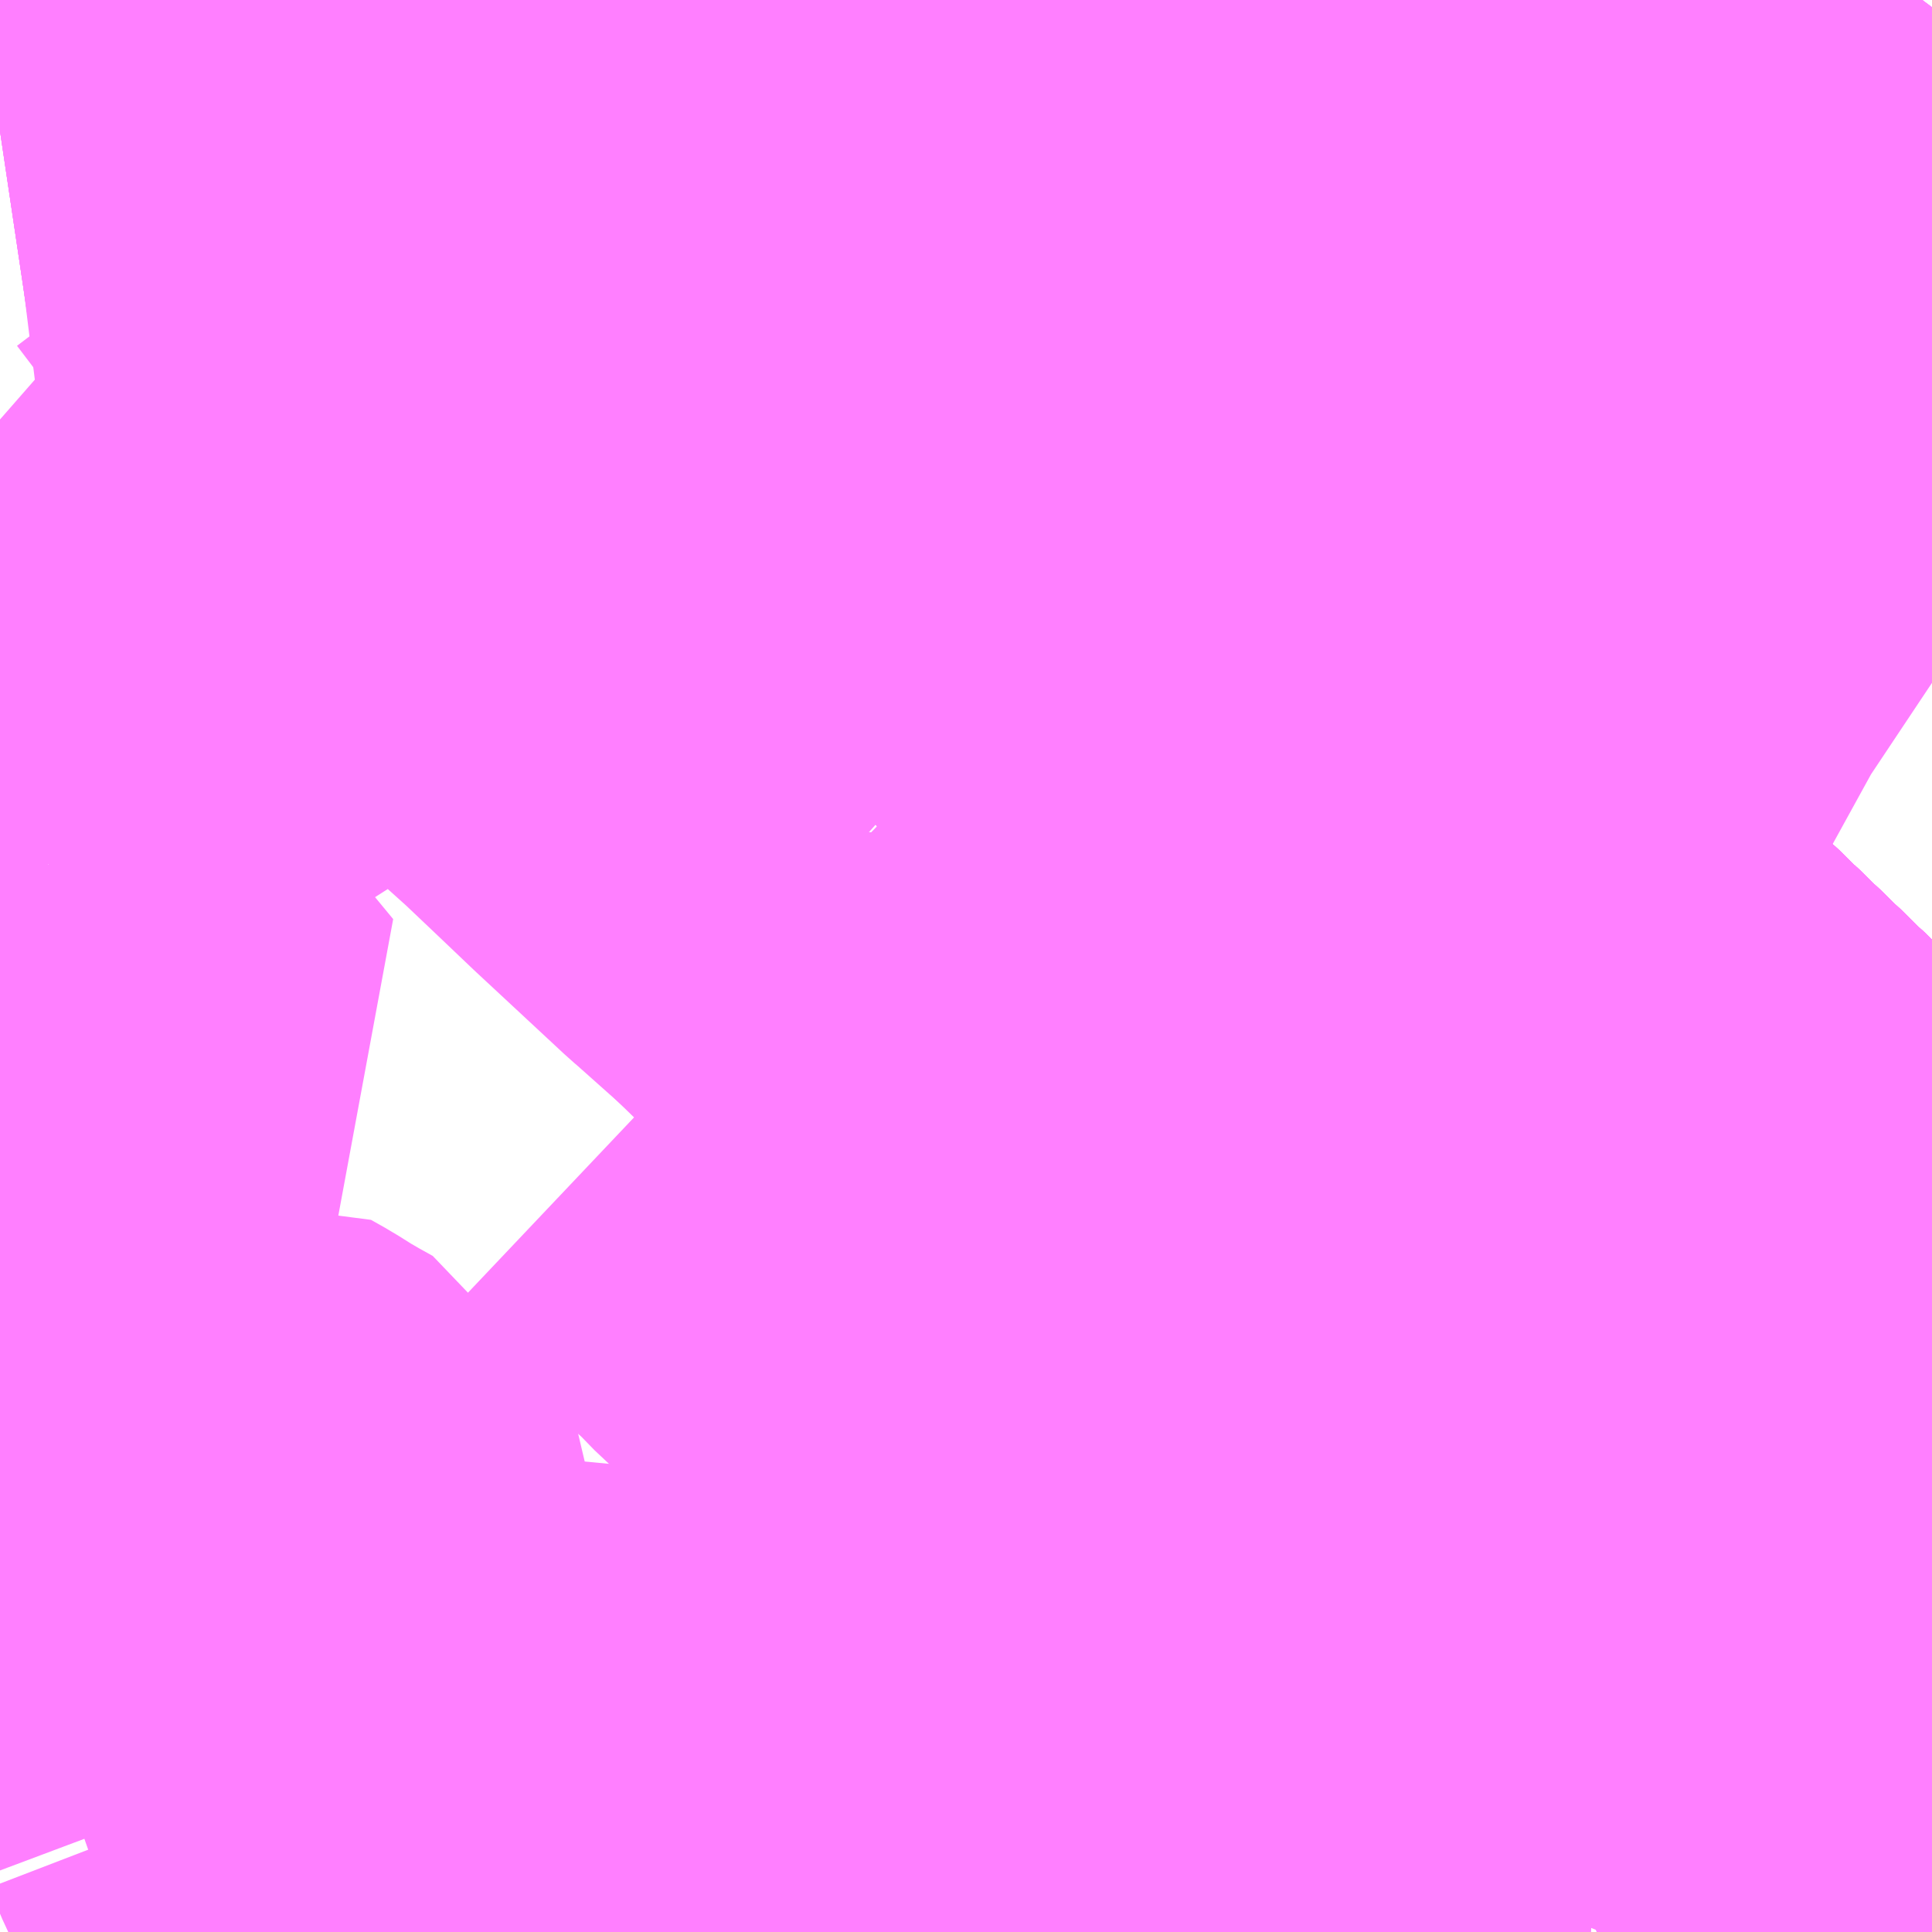 <?xml version="1.0" encoding="UTF-8"?>
<svg  xmlns="http://www.w3.org/2000/svg" xmlns:xlink="http://www.w3.org/1999/xlink" xmlns:go="http://purl.org/svgmap/profile" property="N07_001,N07_002,N07_003,N07_004,N07_005,N07_006,N07_007" viewBox="13684.57 -3522.217 2.197 2.197" go:dataArea="13684.5703125 -3522.216796875 2.197265625 2.197265625" >
<globalCoordinateSystem srsName="http://purl.org/crs/84" transform="matrix(100.0,0.0,0.0,-100.0,0.0,0.0)" />
<defs>
 <g id="p0" >
  <circle cx="0.0" cy="0.0" r="3" stroke="green" stroke-width="0.75" vector-effect="non-scaling-stroke" />
 </g>
</defs>
<g fill="none" fill-rule="evenodd" stroke="#FF00FF" stroke-width="0.75" opacity="0.5" vector-effect="non-scaling-stroke" stroke-linejoin="bevel" >
<path content="1,JR東海バス（株）,ひだ高山号,9.0,9.0,9.0," xlink:title="1" d="M13686.768,-3520.668L13686.734,-3520.687L13686.682,-3520.723L13686.677,-3520.726L13686.668,-3520.732L13686.627,-3520.765L13686.602,-3520.787L13686.595,-3520.793L13686.575,-3520.813L13686.485,-3520.899L13686.48,-3520.904L13686.4,-3520.981L13686.322,-3521.056L13686.312,-3521.066L13686.273,-3521.102L13686.244,-3521.13L13686.221,-3521.152L13686.174,-3521.198L13686.127,-3521.243L13686.12,-3521.249L13686.041,-3521.326L13685.951,-3521.412L13685.949,-3521.414L13685.867,-3521.504L13685.827,-3521.551L13685.795,-3521.589L13685.779,-3521.61L13685.769,-3521.621L13685.762,-3521.63L13685.726,-3521.686L13685.703,-3521.724L13685.685,-3521.751L13685.659,-3521.802L13685.642,-3521.833L13685.581,-3521.968L13685.572,-3521.987L13685.479,-3522.164L13685.459,-3522.217"/>
<path content="1,JR東海バス（株）,ドリームなごや号_01_on,3.0,3.0,3.0," xlink:title="1" d="M13686.768,-3520.668L13686.734,-3520.687L13686.682,-3520.723L13686.677,-3520.726L13686.668,-3520.732L13686.627,-3520.765L13686.602,-3520.787L13686.595,-3520.793L13686.575,-3520.813L13686.485,-3520.899L13686.48,-3520.904L13686.4,-3520.981L13686.322,-3521.056L13686.312,-3521.066L13686.273,-3521.102L13686.244,-3521.13L13686.221,-3521.152L13686.174,-3521.198L13686.127,-3521.243L13686.12,-3521.249L13686.041,-3521.326L13685.951,-3521.412L13685.949,-3521.414L13685.867,-3521.504L13685.827,-3521.551L13685.795,-3521.589L13685.779,-3521.61L13685.769,-3521.621L13685.762,-3521.63L13685.726,-3521.686L13685.703,-3521.724L13685.685,-3521.751L13685.659,-3521.802L13685.642,-3521.833L13685.581,-3521.968L13685.572,-3521.987L13685.479,-3522.164L13685.459,-3522.217"/>
<path content="1,JR東海バス（株）,北陸ドリーム名古屋号,1.5,1.5,1.5," xlink:title="1" d="M13685.459,-3522.217L13685.479,-3522.164L13685.572,-3521.987L13685.581,-3521.968L13685.642,-3521.833L13685.659,-3521.802L13685.685,-3521.751L13685.703,-3521.724L13685.726,-3521.686L13685.762,-3521.63L13685.769,-3521.621L13685.779,-3521.61L13685.795,-3521.589L13685.827,-3521.551L13685.867,-3521.504L13685.949,-3521.414L13685.951,-3521.412L13686.041,-3521.326L13686.12,-3521.249L13686.127,-3521.243L13686.174,-3521.198L13686.221,-3521.152L13686.244,-3521.13L13686.273,-3521.102L13686.312,-3521.066L13686.322,-3521.056L13686.4,-3520.981L13686.48,-3520.904L13686.485,-3520.899L13686.575,-3520.813L13686.595,-3520.793L13686.602,-3520.787L13686.627,-3520.765L13686.668,-3520.732L13686.677,-3520.726L13686.682,-3520.723L13686.734,-3520.687L13686.768,-3520.668"/>
<path content="1,JR東海バス（株）,北陸道特急バス福井線,8.0,8.0,8.0," xlink:title="1" d="M13686.768,-3520.668L13686.734,-3520.687L13686.682,-3520.723L13686.677,-3520.726L13686.668,-3520.732L13686.627,-3520.765L13686.602,-3520.787L13686.595,-3520.793L13686.575,-3520.813L13686.485,-3520.899L13686.48,-3520.904L13686.4,-3520.981L13686.322,-3521.056L13686.312,-3521.066L13686.273,-3521.102L13686.244,-3521.13L13686.221,-3521.152L13686.174,-3521.198L13686.127,-3521.243L13686.12,-3521.249L13686.041,-3521.326L13685.951,-3521.412L13685.949,-3521.414L13685.867,-3521.504L13685.827,-3521.551L13685.795,-3521.589L13685.779,-3521.61L13685.769,-3521.621L13685.762,-3521.63L13685.726,-3521.686L13685.703,-3521.724L13685.685,-3521.751L13685.659,-3521.802L13685.642,-3521.833L13685.581,-3521.968L13685.572,-3521.987L13685.479,-3522.164L13685.459,-3522.217"/>
<path content="1,JR東海バス（株）,北陸道特急バス金沢線,10.0,10.0,10.0," xlink:title="1" d="M13685.459,-3522.217L13685.479,-3522.164L13685.572,-3521.987L13685.581,-3521.968L13685.642,-3521.833L13685.659,-3521.802L13685.685,-3521.751L13685.703,-3521.724L13685.726,-3521.686L13685.762,-3521.63L13685.769,-3521.621L13685.779,-3521.61L13685.795,-3521.589L13685.827,-3521.551L13685.867,-3521.504L13685.949,-3521.414L13685.951,-3521.412L13686.041,-3521.326L13686.12,-3521.249L13686.127,-3521.243L13686.174,-3521.198L13686.221,-3521.152L13686.244,-3521.13L13686.273,-3521.102L13686.312,-3521.066L13686.322,-3521.056L13686.4,-3520.981L13686.48,-3520.904L13686.485,-3520.899L13686.575,-3520.813L13686.595,-3520.793L13686.602,-3520.787L13686.627,-3520.765L13686.668,-3520.732L13686.677,-3520.726L13686.682,-3520.723L13686.734,-3520.687L13686.768,-3520.668"/>
<path content="1,JR東海バス（株）,名神ハイウェイバス_02_on,29.0,29.0,29.0," xlink:title="1" d="M13686.768,-3520.668L13686.734,-3520.687L13686.682,-3520.723L13686.677,-3520.726L13686.668,-3520.732L13686.627,-3520.765L13686.602,-3520.787L13686.595,-3520.793L13686.575,-3520.813L13686.485,-3520.899L13686.48,-3520.904L13686.4,-3520.981L13686.322,-3521.056L13686.312,-3521.066L13686.273,-3521.102L13686.244,-3521.13L13686.221,-3521.152L13686.174,-3521.198L13686.127,-3521.243L13686.12,-3521.249L13686.041,-3521.326L13685.951,-3521.412L13685.949,-3521.414L13685.867,-3521.504L13685.827,-3521.551L13685.795,-3521.589L13685.779,-3521.61L13685.769,-3521.621L13685.762,-3521.63L13685.726,-3521.686L13685.703,-3521.724L13685.685,-3521.751L13685.659,-3521.802L13685.642,-3521.833L13685.581,-3521.968L13685.572,-3521.987L13685.479,-3522.164L13685.459,-3522.217"/>
<path content="1,JR東海バス（株）,名神ハイウェイバス_04_on,29.0,29.0,29.0," xlink:title="1" d="M13686.768,-3520.668L13686.734,-3520.687L13686.682,-3520.723L13686.677,-3520.726L13686.668,-3520.732L13686.627,-3520.765L13686.602,-3520.787L13686.595,-3520.793L13686.575,-3520.813L13686.485,-3520.899L13686.48,-3520.904L13686.4,-3520.981L13686.322,-3521.056L13686.312,-3521.066L13686.273,-3521.102L13686.244,-3521.13L13686.221,-3521.152L13686.174,-3521.198L13686.127,-3521.243L13686.12,-3521.249L13686.041,-3521.326L13685.951,-3521.412L13685.949,-3521.414L13685.867,-3521.504L13685.827,-3521.551L13685.795,-3521.589L13685.779,-3521.61L13685.769,-3521.621L13685.762,-3521.63L13685.726,-3521.686L13685.703,-3521.724L13685.685,-3521.751L13685.659,-3521.802L13685.642,-3521.833L13685.581,-3521.968L13685.572,-3521.987L13685.479,-3522.164L13685.459,-3522.217"/>
<path content="1,イルカ交通（株）,名古屋行高速バス,3.0,3.0,3.0," xlink:title="1" d="M13686.768,-3520.668L13686.734,-3520.687L13686.682,-3520.723L13686.677,-3520.726L13686.668,-3520.732L13686.627,-3520.765L13686.602,-3520.787L13686.595,-3520.793L13686.575,-3520.813L13686.485,-3520.899L13686.48,-3520.904L13686.4,-3520.981L13686.322,-3521.056L13686.312,-3521.066L13686.273,-3521.102L13686.244,-3521.13L13686.221,-3521.152L13686.174,-3521.198L13686.127,-3521.243L13686.12,-3521.249L13686.041,-3521.326L13685.951,-3521.412L13685.949,-3521.414L13685.867,-3521.504L13685.827,-3521.551L13685.795,-3521.589L13685.779,-3521.61L13685.769,-3521.621L13685.762,-3521.63L13685.726,-3521.686L13685.703,-3521.724L13685.685,-3521.751L13685.659,-3521.802L13685.642,-3521.833L13685.581,-3521.968L13685.572,-3521.987L13685.479,-3522.164L13685.459,-3522.217"/>
<path content="1,三交伊勢志摩交通（株）,鳥羽・伊勢～東京・大宮,2.0,2.0,2.0," xlink:title="1" d="M13684.57,-3522.068L13684.684,-3522.085L13684.899,-3522.115L13685.016,-3522.129L13685.079,-3522.134L13685.114,-3522.137L13685.232,-3522.146L13685.392,-3522.158L13685.479,-3522.164L13685.642,-3522.175L13685.679,-3522.177L13685.739,-3522.182L13685.824,-3522.187L13686.142,-3522.21L13686.15,-3522.21L13686.236,-3522.216L13686.244,-3522.217"/>
<path content="1,三重交通（株）,鳥羽・伊勢～東京・大宮,2.0,2.0,2.0," xlink:title="1" d="M13684.57,-3522.068L13684.684,-3522.085L13684.899,-3522.115L13685.016,-3522.129L13685.079,-3522.134L13685.114,-3522.137L13685.232,-3522.146L13685.392,-3522.158L13685.479,-3522.164L13685.642,-3522.175L13685.679,-3522.177L13685.739,-3522.182L13685.824,-3522.187L13686.142,-3522.21L13686.15,-3522.21L13686.236,-3522.216L13686.244,-3522.217"/>
<path content="1,九州産交バス（株）,熊本⇔名古屋,1.0,1.0,1.0," xlink:title="1" d="M13686.768,-3520.668L13686.734,-3520.687L13686.682,-3520.723L13686.677,-3520.726L13686.668,-3520.732L13686.627,-3520.765L13686.602,-3520.787L13686.595,-3520.793L13686.575,-3520.813L13686.485,-3520.899L13686.48,-3520.904L13686.4,-3520.981L13686.322,-3521.056L13686.312,-3521.066L13686.273,-3521.102L13686.244,-3521.13L13686.221,-3521.152L13686.174,-3521.198L13686.127,-3521.243L13686.12,-3521.249L13686.041,-3521.326L13685.951,-3521.412L13685.949,-3521.414L13685.867,-3521.504L13685.827,-3521.551L13685.795,-3521.589L13685.779,-3521.61L13685.769,-3521.621L13685.762,-3521.63L13685.726,-3521.686L13685.703,-3521.724L13685.685,-3521.751L13685.659,-3521.802L13685.642,-3521.833L13685.581,-3521.968L13685.572,-3521.987L13685.479,-3522.164L13685.459,-3522.217"/>
<path content="1,京福バス（株）,名古屋線,2.0,2.0,2.0," xlink:title="1" d="M13686.768,-3520.668L13686.734,-3520.687L13686.682,-3520.723L13686.677,-3520.726L13686.668,-3520.732L13686.627,-3520.765L13686.602,-3520.787L13686.595,-3520.793L13686.575,-3520.813L13686.485,-3520.899L13686.48,-3520.904L13686.4,-3520.981L13686.322,-3521.056L13686.312,-3521.066L13686.273,-3521.102L13686.244,-3521.13L13686.221,-3521.152L13686.174,-3521.198L13686.127,-3521.243L13686.12,-3521.249L13686.041,-3521.326L13685.951,-3521.412L13685.949,-3521.414L13685.867,-3521.504L13685.827,-3521.551L13685.795,-3521.589L13685.779,-3521.61L13685.769,-3521.621L13685.762,-3521.63L13685.726,-3521.686L13685.703,-3521.724L13685.685,-3521.751L13685.659,-3521.802L13685.642,-3521.833L13685.581,-3521.968L13685.572,-3521.987L13685.479,-3522.164L13685.459,-3522.217"/>
<path content="1,伊那バス（株）,名古屋線,13.0,13.0,13.0," xlink:title="1" d="M13686.768,-3520.668L13686.734,-3520.687L13686.682,-3520.723L13686.677,-3520.726L13686.668,-3520.732L13686.627,-3520.765L13686.602,-3520.787L13686.595,-3520.793L13686.575,-3520.813L13686.485,-3520.899L13686.48,-3520.904L13686.4,-3520.981L13686.322,-3521.056L13686.312,-3521.066L13686.273,-3521.102L13686.244,-3521.13L13686.221,-3521.152L13686.174,-3521.198L13686.127,-3521.243L13686.12,-3521.249L13686.041,-3521.326L13685.951,-3521.412L13685.949,-3521.414L13685.867,-3521.504L13685.827,-3521.551L13685.795,-3521.589L13685.779,-3521.61L13685.769,-3521.621L13685.762,-3521.63L13685.726,-3521.686L13685.703,-3521.724L13685.685,-3521.751L13685.659,-3521.802L13685.642,-3521.833L13685.581,-3521.968L13685.572,-3521.987L13685.479,-3522.164L13685.642,-3522.175L13685.679,-3522.177L13685.739,-3522.182L13685.824,-3522.187L13686.142,-3522.21L13686.15,-3522.21L13686.236,-3522.216L13686.244,-3522.217"/>
<path content="1,信南交通（株）,名古屋線_01_on,8.0,8.0,8.0," xlink:title="1" d="M13686.768,-3520.668L13686.734,-3520.687L13686.682,-3520.723L13686.677,-3520.726L13686.668,-3520.732L13686.627,-3520.765L13686.602,-3520.787L13686.595,-3520.793L13686.575,-3520.813L13686.485,-3520.899L13686.48,-3520.904L13686.4,-3520.981L13686.322,-3521.056L13686.312,-3521.066L13686.273,-3521.102L13686.244,-3521.13L13686.221,-3521.152L13686.174,-3521.198L13686.127,-3521.243L13686.12,-3521.249L13686.041,-3521.326L13685.951,-3521.412L13685.949,-3521.414L13685.867,-3521.504L13685.827,-3521.551L13685.795,-3521.589L13685.779,-3521.61L13685.769,-3521.621L13685.762,-3521.63L13685.726,-3521.686L13685.703,-3521.724L13685.685,-3521.751L13685.659,-3521.802L13685.642,-3521.833L13685.581,-3521.968L13685.572,-3521.987L13685.479,-3522.164L13685.642,-3522.175L13685.679,-3522.177L13685.739,-3522.182L13685.824,-3522.187L13686.142,-3522.21L13686.15,-3522.21L13686.236,-3522.216L13686.244,-3522.217"/>
<path content="1,信南交通（株）,名古屋線_02_on,8.0,8.0,8.0," xlink:title="1" d="M13686.768,-3520.668L13686.734,-3520.687L13686.682,-3520.723L13686.677,-3520.726L13686.668,-3520.732L13686.627,-3520.765L13686.602,-3520.787L13686.595,-3520.793L13686.575,-3520.813L13686.485,-3520.899L13686.48,-3520.904L13686.4,-3520.981L13686.322,-3521.056L13686.312,-3521.066L13686.273,-3521.102L13686.244,-3521.13L13686.221,-3521.152L13686.174,-3521.198L13686.127,-3521.243L13686.12,-3521.249L13686.041,-3521.326L13685.951,-3521.412L13685.949,-3521.414L13685.867,-3521.504L13685.827,-3521.551L13685.795,-3521.589L13685.779,-3521.61L13685.769,-3521.621L13685.762,-3521.63L13685.726,-3521.686L13685.703,-3521.724L13685.685,-3521.751L13685.659,-3521.802L13685.642,-3521.833L13685.581,-3521.968L13685.572,-3521.987L13685.479,-3522.164L13685.642,-3522.175L13685.679,-3522.177L13685.739,-3522.182L13685.824,-3522.187L13686.142,-3522.21L13686.15,-3522.21L13686.236,-3522.216L13686.244,-3522.217"/>
<path content="1,信南交通（株）,名古屋線_03_on,8.0,8.0,8.0," xlink:title="1" d="M13686.768,-3520.668L13686.734,-3520.687L13686.682,-3520.723L13686.677,-3520.726L13686.668,-3520.732L13686.627,-3520.765L13686.602,-3520.787L13686.595,-3520.793L13686.575,-3520.813L13686.485,-3520.899L13686.48,-3520.904L13686.4,-3520.981L13686.322,-3521.056L13686.312,-3521.066L13686.273,-3521.102L13686.244,-3521.13L13686.221,-3521.152L13686.174,-3521.198L13686.127,-3521.243L13686.12,-3521.249L13686.041,-3521.326L13685.951,-3521.412L13685.949,-3521.414L13685.867,-3521.504L13685.827,-3521.551L13685.795,-3521.589L13685.779,-3521.61L13685.769,-3521.621L13685.762,-3521.63L13685.726,-3521.686L13685.703,-3521.724L13685.685,-3521.751L13685.659,-3521.802L13685.642,-3521.833L13685.581,-3521.968L13685.572,-3521.987L13685.479,-3522.164L13685.642,-3522.175L13685.679,-3522.177L13685.739,-3522.182L13685.824,-3522.187L13686.142,-3522.21L13686.15,-3522.21L13686.236,-3522.216L13686.244,-3522.217"/>
<path content="1,加越能鉄道（株）,岐阜・名古屋行き（高速バス）,2.0,2.0,2.0," xlink:title="1" d="M13686.768,-3520.668L13686.734,-3520.687L13686.682,-3520.723L13686.677,-3520.726L13686.668,-3520.732L13686.627,-3520.765L13686.602,-3520.787L13686.595,-3520.793L13686.575,-3520.813L13686.485,-3520.899L13686.48,-3520.904L13686.4,-3520.981L13686.322,-3521.056L13686.312,-3521.066L13686.273,-3521.102L13686.244,-3521.13L13686.221,-3521.152L13686.174,-3521.198L13686.127,-3521.243L13686.12,-3521.249L13686.041,-3521.326L13685.951,-3521.412L13685.949,-3521.414L13685.867,-3521.504L13685.827,-3521.551L13685.795,-3521.589L13685.779,-3521.61L13685.769,-3521.621L13685.762,-3521.63L13685.726,-3521.686L13685.703,-3521.724L13685.685,-3521.751L13685.659,-3521.802L13685.642,-3521.833L13685.581,-3521.968L13685.572,-3521.987L13685.479,-3522.164L13685.459,-3522.217"/>
<path content="1,北陸鉄道（株）,高速バス　金沢⇔名古屋,10.0,10.0,10.0," xlink:title="1" d="M13685.459,-3522.217L13685.479,-3522.164L13685.572,-3521.987L13685.581,-3521.968L13685.642,-3521.833L13685.659,-3521.802L13685.685,-3521.751L13685.703,-3521.724L13685.726,-3521.686L13685.762,-3521.63L13685.769,-3521.621L13685.779,-3521.61L13685.795,-3521.589L13685.827,-3521.551L13685.867,-3521.504L13685.949,-3521.414L13685.951,-3521.412L13686.041,-3521.326L13686.12,-3521.249L13686.127,-3521.243L13686.174,-3521.198L13686.221,-3521.152L13686.244,-3521.13L13686.273,-3521.102L13686.312,-3521.066L13686.322,-3521.056L13686.4,-3520.981L13686.48,-3520.904L13686.485,-3520.899L13686.575,-3520.813L13686.595,-3520.793L13686.602,-3520.787L13686.627,-3520.765L13686.668,-3520.732L13686.677,-3520.726L13686.682,-3520.723L13686.734,-3520.687L13686.768,-3520.668"/>
<path content="1,名鉄バス（株）,名古屋～京都_02_on,16.0,16.0,16.0," xlink:title="1" d="M13686.768,-3520.668L13686.734,-3520.687L13686.682,-3520.723L13686.677,-3520.726L13686.668,-3520.732L13686.627,-3520.765L13686.602,-3520.787L13686.595,-3520.793L13686.575,-3520.813L13686.485,-3520.899L13686.48,-3520.904L13686.4,-3520.981L13686.322,-3521.056L13686.312,-3521.066L13686.273,-3521.102L13686.244,-3521.13L13686.221,-3521.152L13686.174,-3521.198L13686.127,-3521.243L13686.12,-3521.249L13686.041,-3521.326L13685.951,-3521.412L13685.949,-3521.414L13685.867,-3521.504L13685.827,-3521.551L13685.795,-3521.589L13685.779,-3521.61L13685.769,-3521.621L13685.762,-3521.63L13685.726,-3521.686L13685.703,-3521.724L13685.685,-3521.751L13685.659,-3521.802L13685.642,-3521.833L13685.581,-3521.968L13685.572,-3521.987L13685.479,-3522.164L13685.459,-3522.217"/>
<path content="1,名鉄バス（株）,名古屋～富山,6.0,6.0,6.0," xlink:title="1" d="M13686.768,-3520.668L13686.734,-3520.687L13686.682,-3520.723L13686.677,-3520.726L13686.668,-3520.732L13686.627,-3520.765L13686.602,-3520.787L13686.595,-3520.793L13686.575,-3520.813L13686.485,-3520.899L13686.48,-3520.904L13686.4,-3520.981L13686.322,-3521.056L13686.312,-3521.066L13686.273,-3521.102L13686.244,-3521.13L13686.221,-3521.152L13686.174,-3521.198L13686.127,-3521.243L13686.12,-3521.249L13686.041,-3521.326L13685.951,-3521.412L13685.949,-3521.414L13685.867,-3521.504L13685.827,-3521.551L13685.795,-3521.589L13685.779,-3521.61L13685.769,-3521.621L13685.762,-3521.63L13685.726,-3521.686L13685.703,-3521.724L13685.685,-3521.751L13685.659,-3521.802L13685.642,-3521.833L13685.581,-3521.968L13685.572,-3521.987L13685.479,-3522.164L13685.459,-3522.217"/>
<path content="1,名鉄バス（株）,名古屋～新潟,2.0,2.0,2.0," xlink:title="1" d="M13686.768,-3520.668L13686.734,-3520.687L13686.682,-3520.723L13686.677,-3520.726L13686.668,-3520.732L13686.627,-3520.765L13686.602,-3520.787L13686.595,-3520.793L13686.575,-3520.813L13686.485,-3520.899L13686.48,-3520.904L13686.4,-3520.981L13686.322,-3521.056L13686.312,-3521.066L13686.273,-3521.102L13686.244,-3521.13L13686.221,-3521.152L13686.174,-3521.198L13686.127,-3521.243L13686.12,-3521.249L13686.041,-3521.326L13685.951,-3521.412L13685.949,-3521.414L13685.867,-3521.504L13685.827,-3521.551L13685.795,-3521.589L13685.779,-3521.61L13685.769,-3521.621L13685.762,-3521.63L13685.726,-3521.686L13685.703,-3521.724L13685.685,-3521.751L13685.659,-3521.802L13685.642,-3521.833L13685.581,-3521.968L13685.572,-3521.987L13685.479,-3522.164L13685.459,-3522.217"/>
<path content="1,名鉄バス（株）,名古屋～松本,6.0,6.0,6.0," xlink:title="1" d="M13686.768,-3520.668L13686.734,-3520.687L13686.682,-3520.723L13686.677,-3520.726L13686.668,-3520.732L13686.627,-3520.765L13686.602,-3520.787L13686.595,-3520.793L13686.575,-3520.813L13686.485,-3520.899L13686.48,-3520.904L13686.4,-3520.981L13686.322,-3521.056L13686.312,-3521.066L13686.273,-3521.102L13686.244,-3521.13L13686.221,-3521.152L13686.174,-3521.198L13686.127,-3521.243L13686.12,-3521.249L13686.041,-3521.326L13685.951,-3521.412L13685.949,-3521.414L13685.867,-3521.504L13685.827,-3521.551L13685.795,-3521.589L13685.779,-3521.61L13685.769,-3521.621L13685.762,-3521.63L13685.726,-3521.686L13685.703,-3521.724L13685.685,-3521.751L13685.659,-3521.802L13685.642,-3521.833L13685.581,-3521.968L13685.572,-3521.987L13685.479,-3522.164L13685.642,-3522.175L13685.679,-3522.177L13685.739,-3522.182L13685.824,-3522.187L13686.142,-3522.21L13686.15,-3522.21L13686.236,-3522.216L13686.244,-3522.217"/>
<path content="1,名鉄バス（株）,名古屋～福井,8.0,8.0,8.0," xlink:title="1" d="M13686.768,-3520.668L13686.734,-3520.687L13686.682,-3520.723L13686.677,-3520.726L13686.668,-3520.732L13686.627,-3520.765L13686.602,-3520.787L13686.595,-3520.793L13686.575,-3520.813L13686.485,-3520.899L13686.48,-3520.904L13686.4,-3520.981L13686.322,-3521.056L13686.312,-3521.066L13686.273,-3521.102L13686.244,-3521.13L13686.221,-3521.152L13686.174,-3521.198L13686.127,-3521.243L13686.12,-3521.249L13686.041,-3521.326L13685.951,-3521.412L13685.949,-3521.414L13685.867,-3521.504L13685.827,-3521.551L13685.795,-3521.589L13685.779,-3521.61L13685.769,-3521.621L13685.762,-3521.63L13685.726,-3521.686L13685.703,-3521.724L13685.685,-3521.751L13685.659,-3521.802L13685.642,-3521.833L13685.581,-3521.968L13685.572,-3521.987L13685.479,-3522.164L13685.459,-3522.217"/>
<path content="1,名鉄バス（株）,名古屋～金沢,10.0,10.0,10.0," xlink:title="1" d="M13686.768,-3520.668L13686.734,-3520.687L13686.682,-3520.723L13686.677,-3520.726L13686.668,-3520.732L13686.627,-3520.765L13686.602,-3520.787L13686.595,-3520.793L13686.575,-3520.813L13686.485,-3520.899L13686.48,-3520.904L13686.4,-3520.981L13686.322,-3521.056L13686.312,-3521.066L13686.273,-3521.102L13686.244,-3521.13L13686.221,-3521.152L13686.174,-3521.198L13686.127,-3521.243L13686.12,-3521.249L13686.041,-3521.326L13685.951,-3521.412L13685.949,-3521.414L13685.867,-3521.504L13685.827,-3521.551L13685.795,-3521.589L13685.779,-3521.61L13685.769,-3521.621L13685.762,-3521.63L13685.726,-3521.686L13685.703,-3521.724L13685.685,-3521.751L13685.659,-3521.802L13685.642,-3521.833L13685.581,-3521.968L13685.572,-3521.987L13685.479,-3522.164L13685.459,-3522.217"/>
<path content="1,名鉄バス（株）,名古屋～長野,4.0,4.0,4.0," xlink:title="1" d="M13686.768,-3520.668L13686.734,-3520.687L13686.682,-3520.723L13686.677,-3520.726L13686.668,-3520.732L13686.627,-3520.765L13686.602,-3520.787L13686.595,-3520.793L13686.575,-3520.813L13686.485,-3520.899L13686.48,-3520.904L13686.4,-3520.981L13686.322,-3521.056L13686.312,-3521.066L13686.273,-3521.102L13686.244,-3521.13L13686.221,-3521.152L13686.174,-3521.198L13686.127,-3521.243L13686.12,-3521.249L13686.041,-3521.326L13685.951,-3521.412L13685.949,-3521.414L13685.867,-3521.504L13685.827,-3521.551L13685.795,-3521.589L13685.779,-3521.61L13685.769,-3521.621L13685.762,-3521.63L13685.726,-3521.686L13685.703,-3521.724L13685.685,-3521.751L13685.659,-3521.802L13685.642,-3521.833L13685.581,-3521.968L13685.572,-3521.987L13685.479,-3522.164L13685.459,-3522.217"/>
<path content="1,名鉄バス（株）,名古屋～高山,9.0,9.0,9.0," xlink:title="1" d="M13686.768,-3520.668L13686.734,-3520.687L13686.682,-3520.723L13686.677,-3520.726L13686.668,-3520.732L13686.627,-3520.765L13686.602,-3520.787L13686.595,-3520.793L13686.575,-3520.813L13686.485,-3520.899L13686.48,-3520.904L13686.4,-3520.981L13686.322,-3521.056L13686.312,-3521.066L13686.273,-3521.102L13686.244,-3521.13L13686.221,-3521.152L13686.174,-3521.198L13686.127,-3521.243L13686.12,-3521.249L13686.041,-3521.326L13685.951,-3521.412L13685.949,-3521.414L13685.867,-3521.504L13685.827,-3521.551L13685.795,-3521.589L13685.779,-3521.61L13685.769,-3521.621L13685.762,-3521.63L13685.726,-3521.686L13685.703,-3521.724L13685.685,-3521.751L13685.659,-3521.802L13685.642,-3521.833L13685.581,-3521.968L13685.572,-3521.987L13685.479,-3522.164L13685.459,-3522.217"/>
<path content="1,名鉄バス（株）,都市間高速バス関・美濃線_01_on,11.0,11.0,11.0," xlink:title="1" d="M13686.768,-3520.668L13686.734,-3520.687L13686.682,-3520.723L13686.677,-3520.726L13686.668,-3520.732L13686.627,-3520.765L13686.602,-3520.787L13686.595,-3520.793L13686.575,-3520.813L13686.485,-3520.899L13686.48,-3520.904L13686.4,-3520.981L13686.322,-3521.056L13686.312,-3521.066L13686.273,-3521.102L13686.244,-3521.13L13686.221,-3521.152L13686.174,-3521.198L13686.127,-3521.243L13686.12,-3521.249L13686.041,-3521.326L13685.951,-3521.412L13685.949,-3521.414L13685.867,-3521.504L13685.827,-3521.551L13685.795,-3521.589L13685.779,-3521.61L13685.769,-3521.621L13685.762,-3521.63L13685.726,-3521.686L13685.703,-3521.724L13685.685,-3521.751L13685.659,-3521.802L13685.642,-3521.833L13685.581,-3521.968L13685.572,-3521.987L13685.479,-3522.164L13685.459,-3522.217"/>
<path content="1,名鉄バス（株）,都市間高速バス関・美濃線_02_on,11.0,11.0,11.0," xlink:title="1" d="M13686.768,-3520.668L13686.734,-3520.687L13686.682,-3520.723L13686.677,-3520.726L13686.668,-3520.732L13686.627,-3520.765L13686.602,-3520.787L13686.595,-3520.793L13686.575,-3520.813L13686.485,-3520.899L13686.48,-3520.904L13686.4,-3520.981L13686.322,-3521.056L13686.312,-3521.066L13686.273,-3521.102L13686.244,-3521.13L13686.221,-3521.152L13686.174,-3521.198L13686.127,-3521.243L13686.12,-3521.249L13686.041,-3521.326L13685.951,-3521.412L13685.949,-3521.414L13685.867,-3521.504L13685.827,-3521.551L13685.795,-3521.589L13685.779,-3521.61L13685.769,-3521.621L13685.762,-3521.63L13685.726,-3521.686L13685.703,-3521.724L13685.685,-3521.751L13685.659,-3521.802L13685.642,-3521.833L13685.581,-3521.968L13685.572,-3521.987L13685.479,-3522.164L13685.459,-3522.217"/>
<path content="1,名阪近鉄バス（株）,名古屋～京都_02_on,29.0,29.0,29.0," xlink:title="1" d="M13686.768,-3520.668L13686.734,-3520.687L13686.682,-3520.723L13686.677,-3520.726L13686.668,-3520.732L13686.627,-3520.765L13686.602,-3520.787L13686.595,-3520.793L13686.575,-3520.813L13686.485,-3520.899L13686.48,-3520.904L13686.4,-3520.981L13686.322,-3521.056L13686.312,-3521.066L13686.273,-3521.102L13686.244,-3521.13L13686.221,-3521.152L13686.174,-3521.198L13686.127,-3521.243L13686.12,-3521.249L13686.041,-3521.326L13685.951,-3521.412L13685.949,-3521.414L13685.867,-3521.504L13685.827,-3521.551L13685.795,-3521.589L13685.779,-3521.61L13685.769,-3521.621L13685.762,-3521.63L13685.726,-3521.686L13685.703,-3521.724L13685.685,-3521.751L13685.659,-3521.802L13685.642,-3521.833L13685.581,-3521.968L13685.572,-3521.987L13685.479,-3522.164L13685.459,-3522.217"/>
<path content="1,名阪近鉄バス（株）,名古屋～大阪,29.0,29.0,29.0," xlink:title="1" d="M13686.768,-3520.668L13686.734,-3520.687L13686.682,-3520.723L13686.677,-3520.726L13686.668,-3520.732L13686.627,-3520.765L13686.602,-3520.787L13686.595,-3520.793L13686.575,-3520.813L13686.485,-3520.899L13686.48,-3520.904L13686.4,-3520.981L13686.322,-3521.056L13686.312,-3521.066L13686.273,-3521.102L13686.244,-3521.13L13686.221,-3521.152L13686.174,-3521.198L13686.127,-3521.243L13686.12,-3521.249L13686.041,-3521.326L13685.951,-3521.412L13685.949,-3521.414L13685.867,-3521.504L13685.827,-3521.551L13685.795,-3521.589L13685.779,-3521.61L13685.769,-3521.621L13685.762,-3521.63L13685.726,-3521.686L13685.703,-3521.724L13685.685,-3521.751L13685.659,-3521.802L13685.642,-3521.833L13685.581,-3521.968L13685.572,-3521.987L13685.479,-3522.164L13685.459,-3522.217"/>
<path content="1,富山地方鉄道（株）,名古屋（高速バス）,6.0,6.0,6.0," xlink:title="1" d="M13685.459,-3522.217L13685.479,-3522.164L13685.572,-3521.987L13685.581,-3521.968L13685.642,-3521.833L13685.659,-3521.802L13685.685,-3521.751L13685.703,-3521.724L13685.726,-3521.686L13685.762,-3521.63L13685.769,-3521.621L13685.779,-3521.61L13685.795,-3521.589L13685.827,-3521.551L13685.867,-3521.504L13685.949,-3521.414L13685.951,-3521.412L13686.041,-3521.326L13686.12,-3521.249L13686.127,-3521.243L13686.174,-3521.198L13686.221,-3521.152L13686.244,-3521.13L13686.273,-3521.102L13686.312,-3521.066L13686.322,-3521.056L13686.4,-3520.981L13686.48,-3520.904L13686.485,-3520.899L13686.575,-3520.813L13686.595,-3520.793L13686.602,-3520.787L13686.627,-3520.765L13686.668,-3520.732L13686.677,-3520.726L13686.682,-3520.723L13686.734,-3520.687L13686.768,-3520.668"/>
<path content="1,岐阜乗合自動車（株）,高速名古屋線,11.0,11.0,11.0," xlink:title="1" d="M13686.768,-3520.668L13686.734,-3520.687L13686.682,-3520.723L13686.677,-3520.726L13686.668,-3520.732L13686.627,-3520.765L13686.602,-3520.787L13686.595,-3520.793L13686.575,-3520.813L13686.485,-3520.899L13686.48,-3520.904L13686.4,-3520.981L13686.322,-3521.056L13686.312,-3521.066L13686.273,-3521.102L13686.244,-3521.13L13686.221,-3521.152L13686.174,-3521.198L13686.127,-3521.243L13686.12,-3521.249L13686.041,-3521.326L13685.951,-3521.412L13685.949,-3521.414L13685.867,-3521.504L13685.827,-3521.551L13685.795,-3521.589L13685.779,-3521.61L13685.769,-3521.621L13685.762,-3521.63L13685.726,-3521.686L13685.703,-3521.724L13685.685,-3521.751L13685.659,-3521.802L13685.642,-3521.833L13685.581,-3521.968L13685.572,-3521.987L13685.479,-3522.164L13685.459,-3522.217"/>
<path content="1,岐阜乗合自動車（株）,高速高岡・氷見線,2.0,2.0,2.0," xlink:title="1" d="M13686.768,-3520.668L13686.734,-3520.687L13686.682,-3520.723L13686.677,-3520.726L13686.668,-3520.732L13686.627,-3520.765L13686.602,-3520.787L13686.595,-3520.793L13686.575,-3520.813L13686.485,-3520.899L13686.48,-3520.904L13686.4,-3520.981L13686.322,-3521.056L13686.312,-3521.066L13686.273,-3521.102L13686.244,-3521.13L13686.221,-3521.152L13686.174,-3521.198L13686.127,-3521.243L13686.12,-3521.249L13686.041,-3521.326L13685.951,-3521.412L13685.949,-3521.414L13685.867,-3521.504L13685.827,-3521.551L13685.795,-3521.589L13685.779,-3521.61L13685.769,-3521.621L13685.762,-3521.63L13685.726,-3521.686L13685.703,-3521.724L13685.685,-3521.751L13685.659,-3521.802L13685.642,-3521.833L13685.581,-3521.968L13685.572,-3521.987L13685.479,-3522.164L13685.459,-3522.217"/>
<path content="1,川中島バス（株）,特急長野・松本～名古屋線,2.0,2.0,2.0," xlink:title="1" d="M13686.768,-3520.668L13686.734,-3520.687L13686.682,-3520.723L13686.677,-3520.726L13686.668,-3520.732L13686.627,-3520.765L13686.602,-3520.787L13686.595,-3520.793L13686.575,-3520.813L13686.485,-3520.899L13686.48,-3520.904L13686.4,-3520.981L13686.322,-3521.056L13686.312,-3521.066L13686.273,-3521.102L13686.244,-3521.13L13686.221,-3521.152L13686.174,-3521.198L13686.127,-3521.243L13686.12,-3521.249L13686.041,-3521.326L13685.951,-3521.412L13685.949,-3521.414L13685.867,-3521.504L13685.827,-3521.551L13685.795,-3521.589L13685.779,-3521.61L13685.769,-3521.621L13685.762,-3521.63L13685.726,-3521.686L13685.703,-3521.724L13685.685,-3521.751L13685.659,-3521.802L13685.642,-3521.833L13685.581,-3521.968L13685.572,-3521.987L13685.479,-3522.164L13685.642,-3522.175L13685.679,-3522.177L13685.739,-3522.182L13685.824,-3522.187L13686.142,-3522.21L13686.15,-3522.21L13686.236,-3522.216L13686.244,-3522.217"/>
<path content="1,新潟交通（株）・名鉄バス（株）,名古屋高速バス,2.0,2.0,2.0," xlink:title="1" d="M13686.768,-3520.668L13686.734,-3520.687L13686.682,-3520.723L13686.677,-3520.726L13686.668,-3520.732L13686.627,-3520.765L13686.602,-3520.787L13686.595,-3520.793L13686.575,-3520.813L13686.485,-3520.899L13686.48,-3520.904L13686.4,-3520.981L13686.322,-3521.056L13686.312,-3521.066L13686.273,-3521.102L13686.244,-3521.13L13686.221,-3521.152L13686.174,-3521.198L13686.127,-3521.243L13686.12,-3521.249L13686.041,-3521.326L13685.951,-3521.412L13685.949,-3521.414L13685.867,-3521.504L13685.827,-3521.551L13685.795,-3521.589L13685.779,-3521.61L13685.769,-3521.621L13685.762,-3521.63L13685.726,-3521.686L13685.703,-3521.724L13685.685,-3521.751L13685.659,-3521.802L13685.642,-3521.833L13685.581,-3521.968L13685.572,-3521.987L13685.479,-3522.164L13685.459,-3522.217"/>
<path content="1,日本中央バス（株）,シルクライナー,5.0,5.0,5.0," xlink:title="1" d="M13686.768,-3520.668L13686.734,-3520.687L13686.682,-3520.723L13686.677,-3520.726L13686.668,-3520.732L13686.627,-3520.765L13686.602,-3520.787L13686.595,-3520.793L13686.575,-3520.813L13686.485,-3520.899L13686.48,-3520.904L13686.4,-3520.981L13686.322,-3521.056L13686.312,-3521.066L13686.273,-3521.102L13686.244,-3521.13L13686.221,-3521.152L13686.174,-3521.198L13686.127,-3521.243L13686.12,-3521.249L13686.041,-3521.326L13685.951,-3521.412L13685.949,-3521.414L13685.867,-3521.504L13685.827,-3521.551L13685.795,-3521.589L13685.779,-3521.61L13685.769,-3521.621L13685.762,-3521.63L13685.726,-3521.686L13685.703,-3521.724L13685.685,-3521.751L13685.659,-3521.802L13685.642,-3521.833L13685.592,-3521.942L13685.581,-3521.968L13685.572,-3521.987L13685.536,-3522.071L13685.515,-3522.123L13685.497,-3522.165L13685.478,-3522.164L13685.392,-3522.158L13685.232,-3522.146L13685.114,-3522.137L13685.079,-3522.134L13685.016,-3522.129L13684.899,-3522.115L13684.684,-3522.085L13684.57,-3522.068"/>
<path content="1,松本電気鉄道（株）,特急松本名古屋線,6.0,6.0,6.0," xlink:title="1" d="M13686.768,-3520.668L13686.734,-3520.687L13686.682,-3520.723L13686.677,-3520.726L13686.668,-3520.732L13686.627,-3520.765L13686.602,-3520.787L13686.595,-3520.793L13686.575,-3520.813L13686.485,-3520.899L13686.48,-3520.904L13686.4,-3520.981L13686.322,-3521.056L13686.312,-3521.066L13686.273,-3521.102L13686.244,-3521.13L13686.221,-3521.152L13686.174,-3521.198L13686.127,-3521.243L13686.12,-3521.249L13686.041,-3521.326L13685.951,-3521.412L13685.949,-3521.414L13685.867,-3521.504L13685.827,-3521.551L13685.795,-3521.589L13685.779,-3521.61L13685.769,-3521.621L13685.762,-3521.63L13685.726,-3521.686L13685.703,-3521.724L13685.685,-3521.751L13685.659,-3521.802L13685.642,-3521.833L13685.581,-3521.968L13685.572,-3521.987L13685.479,-3522.164L13685.642,-3522.175L13685.679,-3522.177L13685.739,-3522.182L13685.824,-3522.187L13686.142,-3522.21L13686.15,-3522.21L13686.236,-3522.216L13686.244,-3522.217"/>
<path content="1,濃飛乗合自動車（株）,名古屋線,3.0,3.0,3.0," xlink:title="1" d="M13686.768,-3520.668L13686.734,-3520.687L13686.682,-3520.723L13686.677,-3520.726L13686.668,-3520.732L13686.627,-3520.765L13686.602,-3520.787L13686.595,-3520.793L13686.575,-3520.813L13686.485,-3520.899L13686.48,-3520.904L13686.4,-3520.981L13686.322,-3521.056L13686.312,-3521.066L13686.273,-3521.102L13686.244,-3521.13L13686.221,-3521.152L13686.174,-3521.198L13686.127,-3521.243L13686.12,-3521.249L13686.041,-3521.326L13685.951,-3521.412L13685.949,-3521.414L13685.867,-3521.504L13685.827,-3521.551L13685.795,-3521.589L13685.779,-3521.61L13685.769,-3521.621L13685.762,-3521.63L13685.726,-3521.686L13685.703,-3521.724L13685.685,-3521.751L13685.659,-3521.802L13685.642,-3521.833L13685.581,-3521.968L13685.572,-3521.987L13685.479,-3522.164L13685.459,-3522.217"/>
<path content="1,福井鉄道（株）,福井⇔名古屋,8.0,8.0,8.0," xlink:title="1" d="M13686.768,-3520.668L13686.734,-3520.687L13686.682,-3520.723L13686.677,-3520.726L13686.668,-3520.732L13686.627,-3520.765L13686.602,-3520.787L13686.595,-3520.793L13686.575,-3520.813L13686.485,-3520.899L13686.48,-3520.904L13686.4,-3520.981L13686.322,-3521.056L13686.312,-3521.066L13686.273,-3521.102L13686.244,-3521.13L13686.221,-3521.152L13686.174,-3521.198L13686.127,-3521.243L13686.12,-3521.249L13686.041,-3521.326L13685.951,-3521.412L13685.949,-3521.414L13685.867,-3521.504L13685.827,-3521.551L13685.795,-3521.589L13685.779,-3521.61L13685.769,-3521.621L13685.762,-3521.63L13685.726,-3521.686L13685.703,-3521.724L13685.685,-3521.751L13685.659,-3521.802L13685.642,-3521.833L13685.581,-3521.968L13685.572,-3521.987L13685.479,-3522.164L13685.459,-3522.217"/>
<path content="1,西日本鉄道（株）,福岡・北九州　～　名古屋,1.0,1.0,1.0," xlink:title="1" d="M13686.768,-3520.668L13686.734,-3520.687L13686.682,-3520.723L13686.677,-3520.726L13686.668,-3520.732L13686.627,-3520.765L13686.602,-3520.787L13686.595,-3520.793L13686.575,-3520.813L13686.485,-3520.899L13686.48,-3520.904L13686.4,-3520.981L13686.322,-3521.056L13686.312,-3521.066L13686.273,-3521.102L13686.244,-3521.13L13686.221,-3521.152L13686.174,-3521.198L13686.127,-3521.243L13686.12,-3521.249L13686.041,-3521.326L13685.951,-3521.412L13685.949,-3521.414L13685.867,-3521.504L13685.827,-3521.551L13685.795,-3521.589L13685.779,-3521.61L13685.769,-3521.621L13685.762,-3521.63L13685.726,-3521.686L13685.703,-3521.724L13685.685,-3521.751L13685.659,-3521.802L13685.642,-3521.833L13685.581,-3521.968L13685.572,-3521.987L13685.479,-3522.164L13685.459,-3522.217"/>
<path content="1,西武バス（株）,伊勢・鳥羽線,2.0,2.0,2.0," xlink:title="1" d="M13686.243,-3522.217L13686.236,-3522.216L13686.15,-3522.21L13686.142,-3522.21L13685.824,-3522.187L13685.739,-3522.182L13685.679,-3522.177L13685.642,-3522.175L13685.479,-3522.164L13685.392,-3522.158L13685.232,-3522.146L13685.114,-3522.137L13685.079,-3522.134L13685.016,-3522.129L13684.899,-3522.115L13684.684,-3522.085L13684.57,-3522.068"/>
<path content="1,西肥自動車（株）,ハウステンボス・佐世保～名古屋,1.0,1.0,1.0," xlink:title="1" d="M13686.768,-3520.668L13686.734,-3520.687L13686.682,-3520.723L13686.677,-3520.726L13686.668,-3520.732L13686.627,-3520.765L13686.602,-3520.787L13686.595,-3520.793L13686.575,-3520.813L13686.485,-3520.899L13686.48,-3520.904L13686.4,-3520.981L13686.322,-3521.056L13686.312,-3521.066L13686.273,-3521.102L13686.244,-3521.13L13686.221,-3521.152L13686.174,-3521.198L13686.127,-3521.243L13686.12,-3521.249L13686.041,-3521.326L13685.951,-3521.412L13685.949,-3521.414L13685.867,-3521.504L13685.827,-3521.551L13685.795,-3521.589L13685.779,-3521.61L13685.769,-3521.621L13685.762,-3521.63L13685.726,-3521.686L13685.703,-3521.724L13685.685,-3521.751L13685.659,-3521.802L13685.642,-3521.833L13685.581,-3521.968L13685.572,-3521.987L13685.479,-3522.164L13685.459,-3522.217"/>
<path content="1,長崎自動車（株）,長崎～名古屋（グラバー号）,1.0,1.0,1.0," xlink:title="1" d="M13686.768,-3520.668L13686.734,-3520.687L13686.682,-3520.723L13686.677,-3520.726L13686.668,-3520.732L13686.627,-3520.765L13686.602,-3520.787L13686.595,-3520.793L13686.575,-3520.813L13686.485,-3520.899L13686.48,-3520.904L13686.4,-3520.981L13686.322,-3521.056L13686.312,-3521.066L13686.273,-3521.102L13686.244,-3521.13L13686.221,-3521.152L13686.174,-3521.198L13686.127,-3521.243L13686.12,-3521.249L13686.041,-3521.326L13685.951,-3521.412L13685.949,-3521.414L13685.867,-3521.504L13685.827,-3521.551L13685.795,-3521.589L13685.779,-3521.61L13685.769,-3521.621L13685.762,-3521.63L13685.726,-3521.686L13685.703,-3521.724L13685.685,-3521.751L13685.659,-3521.802L13685.642,-3521.833L13685.581,-3521.968L13685.572,-3521.987L13685.479,-3522.164L13685.459,-3522.217"/>
<path content="1,（株）岐阜バスコミュニティ八幡,高速八幡名古屋線・白川線,2.0,2.0,2.0," xlink:title="1" d="M13686.768,-3520.668L13686.734,-3520.687L13686.682,-3520.723L13686.677,-3520.726L13686.668,-3520.732L13686.627,-3520.765L13686.602,-3520.787L13686.595,-3520.793L13686.575,-3520.813L13686.485,-3520.899L13686.48,-3520.904L13686.4,-3520.981L13686.322,-3521.056L13686.312,-3521.066L13686.273,-3521.102L13686.244,-3521.13L13686.221,-3521.152L13686.174,-3521.198L13686.127,-3521.243L13686.12,-3521.249L13686.041,-3521.326L13685.951,-3521.412L13685.949,-3521.414L13685.867,-3521.504L13685.827,-3521.551L13685.795,-3521.589L13685.779,-3521.61L13685.769,-3521.621L13685.762,-3521.63L13685.726,-3521.686L13685.703,-3521.724L13685.685,-3521.751L13685.659,-3521.802L13685.642,-3521.833L13685.581,-3521.968L13685.572,-3521.987L13685.479,-3522.164L13685.459,-3522.217"/>
<path content="3,名古屋市,名駅26号,16.0,15.0,15.0," xlink:title="3" d="M13686.102,-3522.217L13686.103,-3522.208L13686.104,-3522.2L13686.105,-3522.191L13686.107,-3522.182L13686.125,-3522.147L13686.149,-3522.102L13686.171,-3522.057L13686.201,-3522.007L13686.219,-3521.966L13686.243,-3521.92L13686.285,-3521.836L13686.289,-3521.827L13686.321,-3521.761L13686.357,-3521.693L13686.379,-3521.646L13686.411,-3521.691L13686.414,-3521.697L13686.425,-3521.714L13686.453,-3521.754L13686.517,-3521.845L13686.55,-3521.894L13686.606,-3521.975L13686.633,-3522.012L13686.664,-3522.058L13686.68,-3522.1L13686.722,-3522.142L13686.765,-3522.204L13686.768,-3522.208"/>
<path content="3,名古屋市,小田12号（右回り）,30.0,20.0,20.0," xlink:title="3" d="M13686.768,-3522.208L13686.765,-3522.204L13686.722,-3522.142L13686.68,-3522.1L13686.664,-3522.058L13686.633,-3522.012L13686.606,-3521.975L13686.55,-3521.894L13686.517,-3521.845L13686.453,-3521.754L13686.425,-3521.714L13686.414,-3521.697L13686.411,-3521.691L13686.379,-3521.646L13686.357,-3521.693L13686.321,-3521.761L13686.289,-3521.827L13686.285,-3521.836L13686.243,-3521.92L13686.219,-3521.966L13686.201,-3522.007L13686.171,-3522.057L13686.149,-3522.102L13686.125,-3522.147L13686.107,-3522.182L13686.105,-3522.191L13686.104,-3522.2L13686.103,-3522.208L13686.102,-3522.217"/>
<path content="3,名古屋市,小田12号（左回り）,20.0,16.0,16.0," xlink:title="3" d="M13686.768,-3522.208L13686.765,-3522.204L13686.722,-3522.142L13686.68,-3522.1L13686.664,-3522.058L13686.633,-3522.012L13686.606,-3521.975L13686.55,-3521.894L13686.517,-3521.845L13686.453,-3521.754L13686.425,-3521.714L13686.414,-3521.697L13686.411,-3521.691L13686.379,-3521.646L13686.357,-3521.693L13686.321,-3521.761L13686.289,-3521.827L13686.285,-3521.836L13686.243,-3521.92L13686.219,-3521.966L13686.201,-3522.007L13686.171,-3522.057L13686.149,-3522.102L13686.125,-3522.147L13686.107,-3522.182L13686.105,-3522.191L13686.104,-3522.2L13686.103,-3522.208L13686.102,-3522.217"/>
<path content="3,名古屋市,山田巡回,8.0,8.0,8.0," xlink:title="3" d="M13686.768,-3521.442L13686.759,-3521.448L13686.739,-3521.459L13686.675,-3521.494L13686.662,-3521.501L13686.586,-3521.541L13686.583,-3521.542L13686.569,-3521.549L13686.555,-3521.556L13686.484,-3521.592L13686.379,-3521.646L13686.357,-3521.693L13686.321,-3521.761L13686.289,-3521.827L13686.285,-3521.836L13686.243,-3521.92L13686.219,-3521.966L13686.201,-3522.007L13686.171,-3522.057L13686.149,-3522.102L13686.125,-3522.147L13686.107,-3522.182L13686.105,-3522.191L13686.104,-3522.2L13686.103,-3522.208L13686.102,-3522.217"/>
<path content="3,清須市,オレンジルート,4.0,4.0,4.0," xlink:title="3" d="M13686.65,-3520.019L13686.685,-3520.089L13686.686,-3520.091L13686.705,-3520.132L13686.73,-3520.183"/>
<path content="3,清須市,オレンジルート,4.0,4.0,4.0," xlink:title="3" d="M13685.944,-3520.019L13685.943,-3520.021L13685.938,-3520.033L13685.936,-3520.041L13685.931,-3520.046L13685.921,-3520.054L13685.991,-3520.108L13686.009,-3520.123L13686.027,-3520.138L13686.06,-3520.164"/>
<path content="3,清須市,オレンジルート,4.0,4.0,4.0," xlink:title="3" d="M13686.25,-3520.107L13686.167,-3520.034"/>
<path content="3,清須市,オレンジルート,4.0,4.0,4.0," xlink:title="3" d="M13686.25,-3520.107L13686.279,-3520.068L13686.308,-3520.026L13686.312,-3520.019"/>
<path content="3,清須市,オレンジルート,4.0,4.0,4.0," xlink:title="3" d="M13685.274,-3520.132L13685.249,-3520.088L13685.223,-3520.041L13685.219,-3520.032L13685.212,-3520.019"/>
<path content="3,清須市,オレンジルート,4.0,4.0,4.0," xlink:title="3" d="M13685.274,-3520.132L13685.277,-3520.141L13685.275,-3520.148"/>
<path content="3,清須市,オレンジルート,4.0,4.0,4.0," xlink:title="3" d="M13686.06,-3520.164L13686.057,-3520.175"/>
<path content="3,清須市,オレンジルート,4.0,4.0,4.0," xlink:title="3" d="M13686.06,-3520.164L13686.079,-3520.179L13686.141,-3520.229L13686.164,-3520.205L13686.192,-3520.177L13686.225,-3520.138L13686.239,-3520.12L13686.25,-3520.107"/>
<path content="3,清須市,オレンジルート,4.0,4.0,4.0," xlink:title="3" d="M13686.73,-3520.183L13686.748,-3520.175L13686.768,-3520.167"/>
<path content="3,清須市,オレンジルート,4.0,4.0,4.0," xlink:title="3" d="M13686.768,-3520.26L13686.767,-3520.26L13686.753,-3520.231L13686.73,-3520.183"/>
<path content="3,清須市,オレンジルート,4.0,4.0,4.0," xlink:title="3" d="M13686.768,-3520.287L13686.765,-3520.288L13686.718,-3520.303L13686.615,-3520.337L13686.581,-3520.354"/>
<path content="3,清須市,オレンジルート,4.0,4.0,4.0," xlink:title="3" d="M13685.602,-3520.747L13685.597,-3520.72"/>
<path content="3,清須市,オレンジルート,4.0,4.0,4.0," xlink:title="3" d="M13685.602,-3520.747L13685.607,-3520.743L13685.617,-3520.734L13685.655,-3520.697L13685.682,-3520.672L13685.743,-3520.614L13685.761,-3520.598L13685.779,-3520.579L13685.746,-3520.539L13685.606,-3520.367L13685.546,-3520.289L13685.481,-3520.183L13685.458,-3520.15L13685.417,-3520.088L13685.409,-3520.078L13685.392,-3520.084L13685.274,-3520.132"/>
<path content="3,清須市,オレンジルート,4.0,4.0,4.0," xlink:title="3" d="M13685.339,-3520.997L13685.308,-3520.981"/>
<path content="3,清須市,オレンジルート,4.0,4.0,4.0," xlink:title="3" d="M13685.339,-3520.997L13685.377,-3520.961L13685.42,-3520.919L13685.445,-3520.896L13685.454,-3520.888L13685.483,-3520.861L13685.49,-3520.854L13685.495,-3520.85L13685.503,-3520.841L13685.588,-3520.761L13685.594,-3520.755L13685.602,-3520.747"/>
<path content="3,清須市,オレンジルート,4.0,4.0,4.0," xlink:title="3" d="M13685.529,-3521.238L13685.566,-3521.202L13685.583,-3521.187L13685.574,-3521.18L13685.542,-3521.148L13685.514,-3521.121L13685.508,-3521.116L13685.479,-3521.1L13685.424,-3521.057L13685.339,-3520.997"/>
<path content="3,清須市,オレンジルート,4.0,4.0,4.0," xlink:title="3" d="M13685.529,-3521.238L13685.532,-3521.273"/>
<path content="3,清須市,オレンジルート,4.0,4.0,4.0," xlink:title="3" d="M13684.57,-3521.74L13684.578,-3521.733L13684.59,-3521.719L13684.609,-3521.702L13684.618,-3521.692L13684.631,-3521.68L13684.665,-3521.646L13684.703,-3521.609L13684.799,-3521.516L13684.816,-3521.525L13684.845,-3521.547L13684.882,-3521.574L13684.907,-3521.592L13684.968,-3521.637L13685.016,-3521.672L13685.034,-3521.689L13685.057,-3521.702L13685.063,-3521.704L13685.096,-3521.721L13685.1,-3521.694L13685.107,-3521.663L13685.116,-3521.636L13685.124,-3521.62L13685.134,-3521.607L13685.159,-3521.583L13685.177,-3521.571L13685.207,-3521.537L13685.246,-3521.499L13685.286,-3521.463L13685.325,-3521.426L13685.367,-3521.386L13685.424,-3521.333L13685.467,-3521.293L13685.474,-3521.287L13685.529,-3521.238"/>
<path content="3,清須市,グリーンルート,4.0,4.0,4.0," xlink:title="3" d="M13685.483,-3520.019L13685.493,-3520.035L13685.509,-3520.059L13685.511,-3520.062L13685.521,-3520.077L13685.556,-3520.13L13685.566,-3520.143L13685.575,-3520.156L13685.601,-3520.196L13685.705,-3520.142L13685.714,-3520.136L13685.762,-3520.111L13685.773,-3520.11L13685.78,-3520.108L13685.792,-3520.106L13685.805,-3520.101L13685.819,-3520.097L13685.844,-3520.089L13685.863,-3520.084L13685.896,-3520.076L13685.921,-3520.054"/>
<path content="3,清須市,グリーンルート,4.0,4.0,4.0," xlink:title="3" d="M13685.921,-3520.054L13685.931,-3520.046L13685.936,-3520.041L13685.938,-3520.033L13685.943,-3520.021L13685.944,-3520.019"/>
<path content="3,清須市,グリーンルート,4.0,4.0,4.0," xlink:title="3" d="M13685.921,-3520.054L13685.991,-3520.108L13686.009,-3520.123L13686.027,-3520.138L13686.06,-3520.164"/>
<path content="3,清須市,グリーンルート,4.0,4.0,4.0," xlink:title="3" d="M13686.06,-3520.164L13686.057,-3520.175"/>
<path content="3,清須市,グリーンルート,4.0,4.0,4.0," xlink:title="3" d="M13686.06,-3520.164L13686.079,-3520.179L13686.141,-3520.229L13686.127,-3520.242L13686.077,-3520.29L13686.058,-3520.31L13686.045,-3520.323L13686.016,-3520.35L13686.032,-3520.379L13686.045,-3520.414L13686.05,-3520.441L13686.053,-3520.456L13686.055,-3520.469L13686.074,-3520.489L13686.106,-3520.521L13686.115,-3520.531L13686.152,-3520.569L13686.2,-3520.618L13686.207,-3520.626L13686.243,-3520.595L13686.245,-3520.592L13686.333,-3520.511L13686.339,-3520.505L13686.345,-3520.497L13686.362,-3520.479L13686.405,-3520.443L13686.44,-3520.416L13686.458,-3520.404L13686.498,-3520.381L13686.508,-3520.375L13686.517,-3520.37L13686.581,-3520.354L13686.615,-3520.337L13686.588,-3520.285L13686.561,-3520.232L13686.623,-3520.212L13686.665,-3520.197L13686.702,-3520.185L13686.719,-3520.179L13686.73,-3520.183L13686.748,-3520.175L13686.768,-3520.167"/>
<path content="3,清須市,サクラルート,4.0,4.0,4.0," xlink:title="3" d="M13685.483,-3520.019L13685.493,-3520.035L13685.509,-3520.059L13685.511,-3520.062L13685.521,-3520.077L13685.556,-3520.13L13685.566,-3520.143L13685.575,-3520.156L13685.601,-3520.196L13685.705,-3520.142L13685.714,-3520.136L13685.762,-3520.111L13685.773,-3520.11L13685.78,-3520.108L13685.792,-3520.106L13685.805,-3520.101L13685.819,-3520.097L13685.844,-3520.089L13685.863,-3520.084L13685.896,-3520.076L13685.921,-3520.054L13685.931,-3520.046L13685.936,-3520.041L13685.938,-3520.033L13685.943,-3520.021L13685.944,-3520.019"/>
<path content="3,清須市,サクラルート,4.0,4.0,4.0," xlink:title="3" d="M13685.157,-3520.019L13685.144,-3520.028L13685.108,-3520.052L13685.102,-3520.057L13685.049,-3520.101L13684.973,-3520.164L13684.928,-3520.16L13684.919,-3520.179L13684.913,-3520.192L13684.908,-3520.205"/>
<path content="3,清須市,サクラルート,4.0,4.0,4.0," xlink:title="3" d="M13684.908,-3520.205L13685.006,-3520.198L13685.052,-3520.195L13685.105,-3520.19L13685.185,-3520.183L13685.196,-3520.182L13685.249,-3520.177L13685.278,-3520.173L13685.275,-3520.148L13685.274,-3520.132L13685.249,-3520.088L13685.223,-3520.041L13685.219,-3520.032L13685.212,-3520.019"/>
<path content="3,清須市,サクラルート,4.0,4.0,4.0," xlink:title="3" d="M13684.57,-3521.124L13684.572,-3521.123L13684.598,-3521.09L13684.652,-3521.025L13684.728,-3520.933L13684.682,-3520.907L13684.676,-3520.903L13684.659,-3520.899L13684.62,-3520.895L13684.57,-3520.891M13684.57,-3520.4L13684.59,-3520.407L13684.616,-3520.419L13684.658,-3520.443L13684.68,-3520.454L13684.715,-3520.47L13684.758,-3520.49L13684.808,-3520.503L13684.824,-3520.494L13684.843,-3520.482L13684.862,-3520.471L13684.88,-3520.461L13684.884,-3520.453L13684.884,-3520.44L13684.882,-3520.426L13684.881,-3520.418L13684.878,-3520.388L13684.876,-3520.374L13684.874,-3520.347L13684.876,-3520.325L13684.876,-3520.318L13684.89,-3520.261L13684.897,-3520.24L13684.906,-3520.216L13684.908,-3520.205"/>
<path content="3,清須市,サクラルート,4.0,4.0,4.0," xlink:title="3" d="M13684.947,-3522.217L13684.942,-3522.196L13684.929,-3522.146L13684.915,-3522.143L13684.895,-3522.142L13684.868,-3522.14L13684.823,-3522.135L13684.799,-3522.134L13684.793,-3522.133L13684.734,-3522.126L13684.728,-3522.125L13684.651,-3522.116L13684.57,-3522.106"/>
</g>
</svg>
